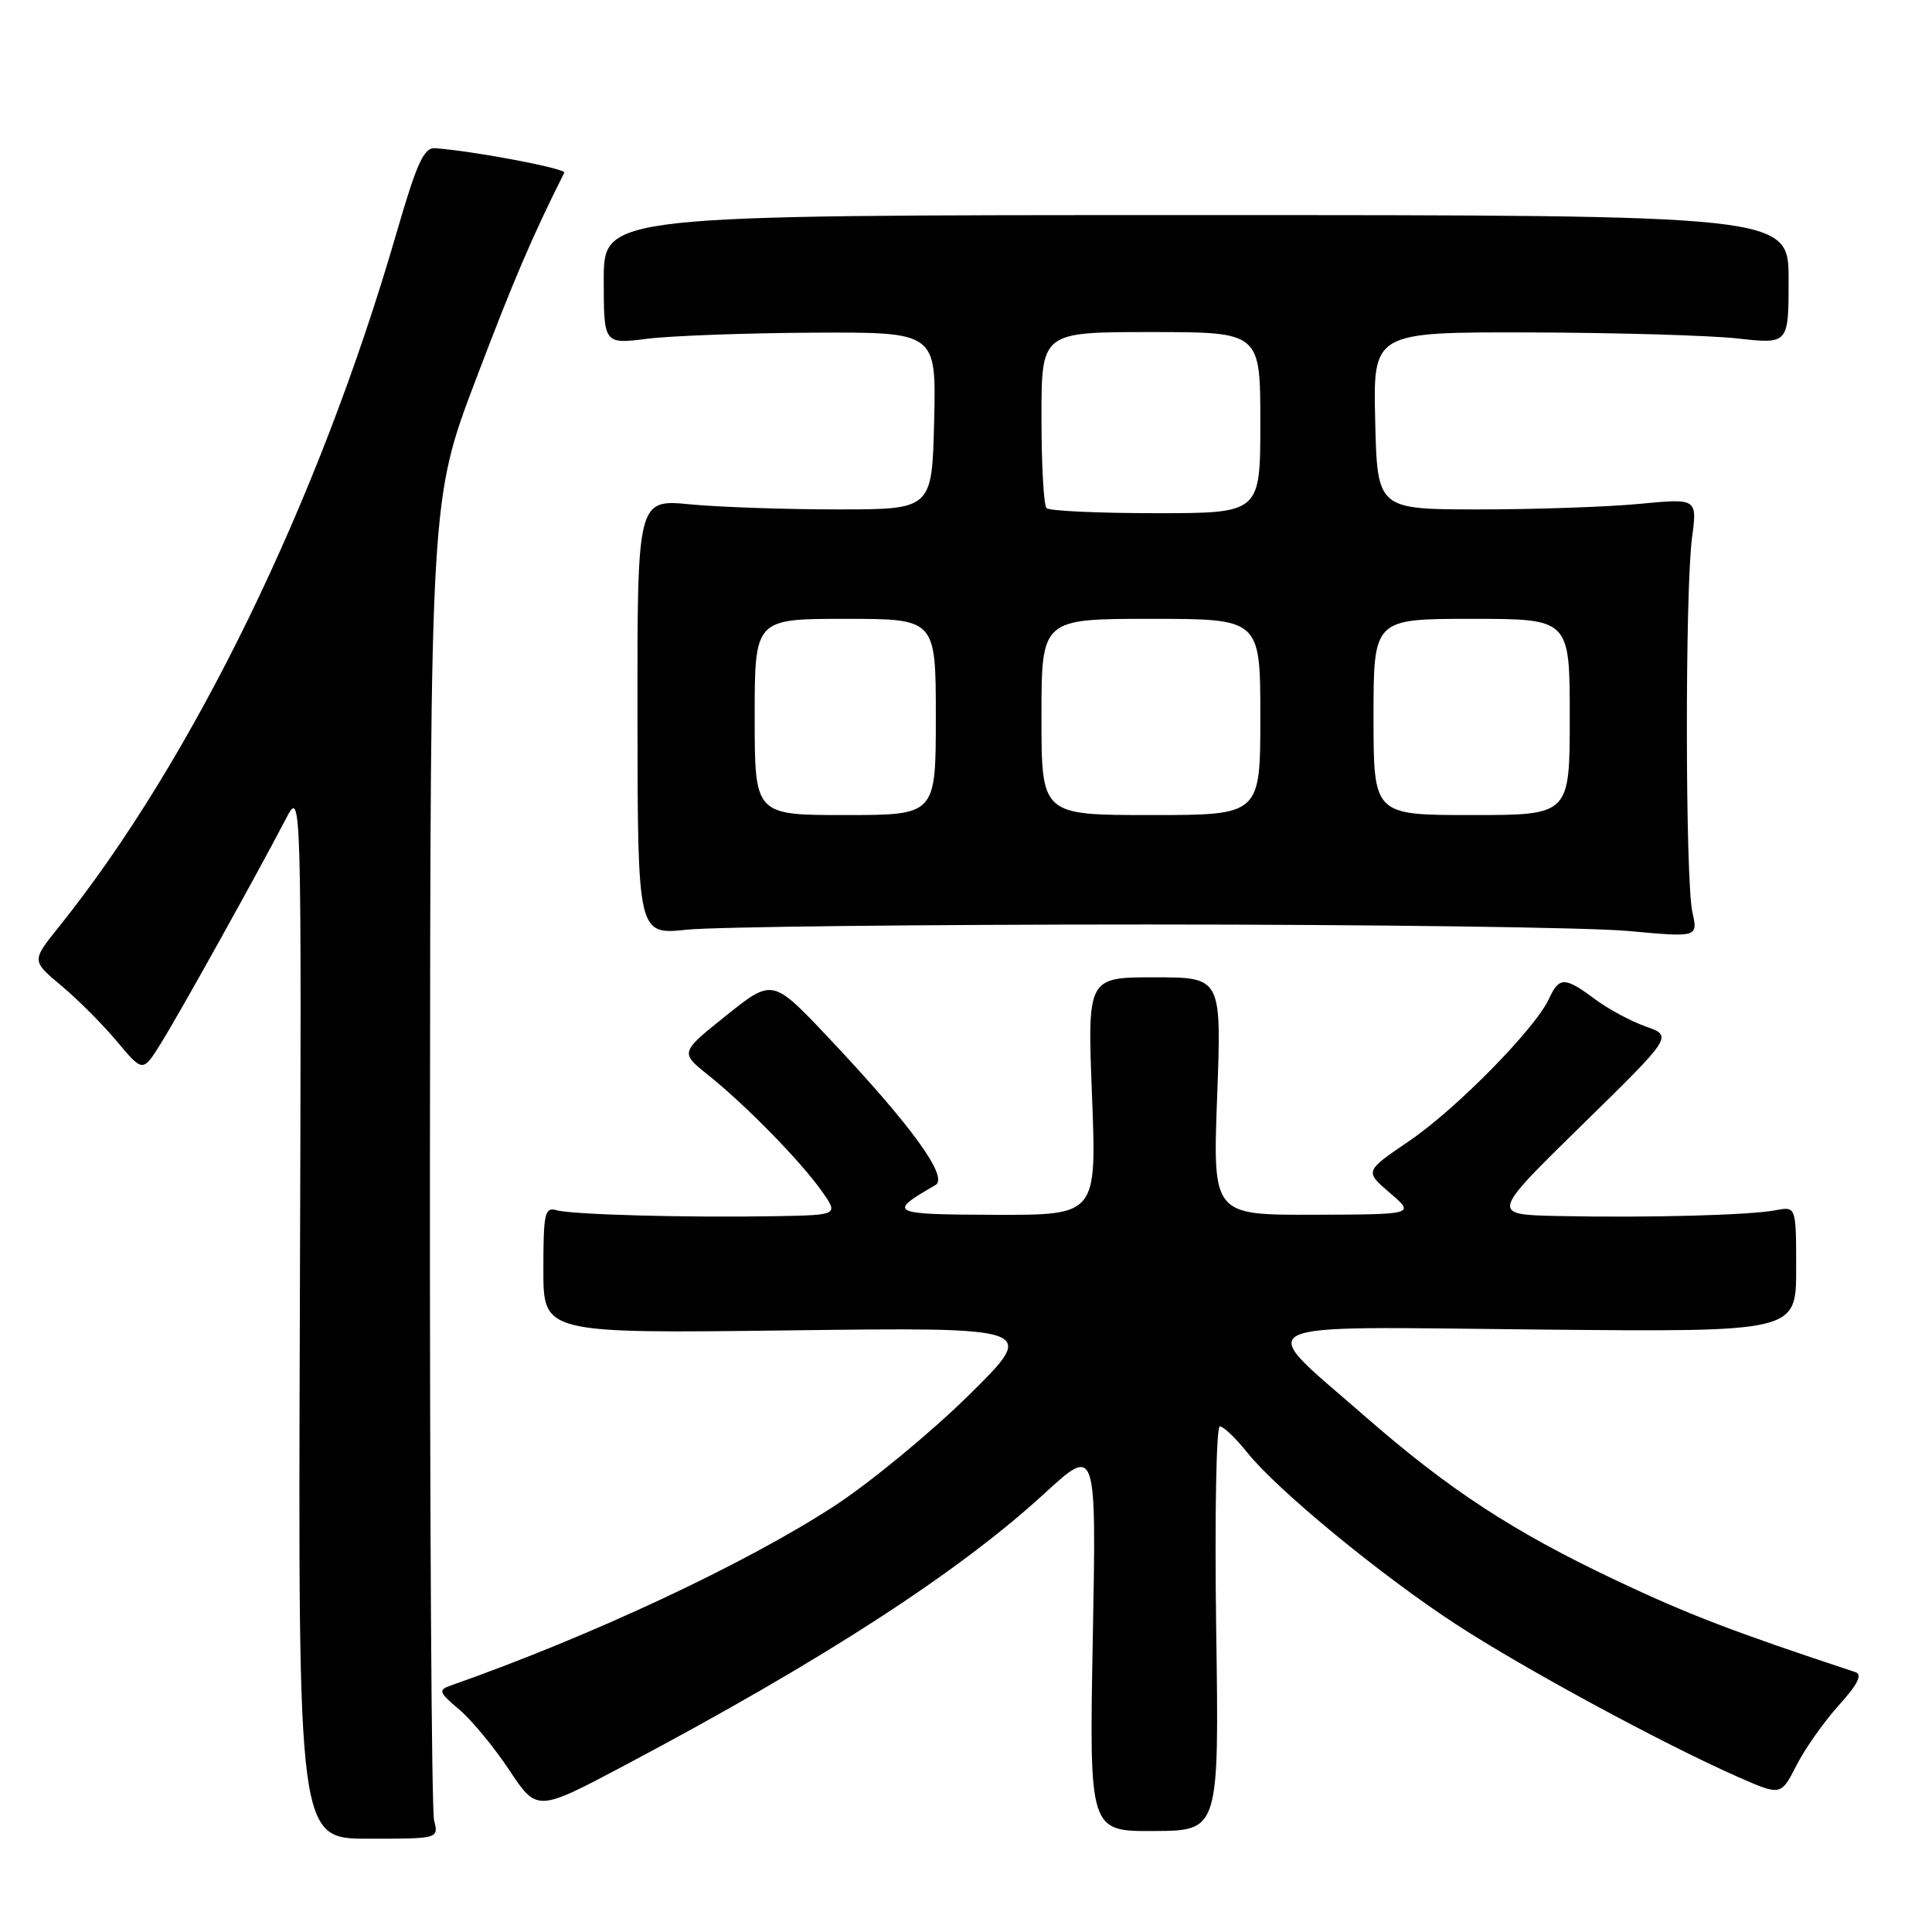 <?xml version="1.0" encoding="UTF-8" standalone="no"?>
<!DOCTYPE svg PUBLIC "-//W3C//DTD SVG 1.1//EN" "http://www.w3.org/Graphics/SVG/1.1/DTD/svg11.dtd" >
<svg xmlns="http://www.w3.org/2000/svg" xmlns:xlink="http://www.w3.org/1999/xlink" version="1.1" viewBox="0 0 256 256">
 <g >
 <path fill="currentColor"
d=" M 57.52 241.21 C 57.18 239.87 56.94 199.93 56.97 152.46 C 57.04 66.14 57.04 66.14 63.04 50.32 C 68.02 37.19 70.47 31.45 74.77 22.88 C 75.04 22.34 62.80 20.01 57.67 19.64 C 56.16 19.52 55.24 21.56 52.50 31.00 C 42.22 66.48 25.52 100.75 7.73 122.91 C 4.19 127.32 4.19 127.32 8.14 130.62 C 10.31 132.43 13.62 135.75 15.50 138.00 C 18.92 142.09 18.92 142.09 21.29 138.30 C 23.68 134.48 33.99 115.97 37.88 108.50 C 39.96 104.50 39.96 104.50 39.73 174.07 C 39.50 243.64 39.50 243.64 48.81 243.64 C 58.13 243.64 58.13 243.64 57.52 241.21 Z  M 161.15 215.78 C 160.94 201.05 161.16 189.00 161.63 189.00 C 162.11 189.00 163.74 190.56 165.26 192.46 C 169.24 197.45 183.12 208.86 193.10 215.34 C 202.07 221.17 220.40 231.09 230.24 235.43 C 235.98 237.96 235.98 237.96 238.03 233.94 C 239.16 231.72 241.69 228.13 243.65 225.96 C 246.15 223.20 246.81 221.89 245.86 221.57 C 229.67 216.22 223.66 213.91 214.21 209.44 C 200.46 202.94 191.96 197.38 180.67 187.50 C 166.15 174.82 164.17 175.78 203.92 176.17 C 238.00 176.50 238.00 176.50 238.00 168.17 C 238.00 159.84 238.00 159.84 235.25 160.37 C 231.84 161.02 218.45 161.38 206.50 161.13 C 197.50 160.94 197.50 160.94 209.58 149.11 C 221.66 137.28 221.66 137.28 218.08 136.02 C 216.11 135.33 213.07 133.69 211.32 132.38 C 207.35 129.42 206.59 129.41 205.25 132.34 C 203.46 136.27 192.95 146.96 186.71 151.20 C 180.82 155.20 180.82 155.20 184.16 158.06 C 187.50 160.92 187.50 160.92 174.10 160.96 C 160.69 161.00 160.69 161.00 161.28 145.25 C 161.86 129.50 161.86 129.50 152.97 129.50 C 144.08 129.50 144.08 129.50 144.70 145.25 C 145.31 161.00 145.31 161.00 131.91 160.97 C 117.89 160.93 117.50 160.74 123.95 157.03 C 125.75 156.00 120.82 149.20 109.81 137.53 C 102.37 129.65 102.37 129.65 96.24 134.55 C 90.11 139.46 90.11 139.46 93.80 142.42 C 98.75 146.37 105.98 153.75 108.83 157.75 C 111.14 161.00 111.14 161.00 102.82 161.15 C 91.00 161.36 75.81 160.95 73.75 160.36 C 72.18 159.92 72.00 160.74 72.00 168.28 C 72.00 176.69 72.00 176.69 104.75 176.28 C 137.50 175.87 137.50 175.87 128.34 184.90 C 123.30 189.86 115.29 196.46 110.54 199.56 C 98.75 207.24 78.29 216.82 59.67 223.36 C 58.04 223.93 58.17 224.27 60.84 226.51 C 62.48 227.90 65.48 231.52 67.49 234.56 C 71.16 240.08 71.16 240.08 82.83 233.89 C 109.08 219.97 127.02 208.34 138.39 197.90 C 145.28 191.57 145.28 191.57 144.80 217.12 C 144.33 242.67 144.33 242.67 152.93 242.62 C 161.54 242.57 161.54 242.57 161.15 215.78 Z  M 152.00 122.50 C 181.98 122.50 210.66 122.89 215.75 123.36 C 224.99 124.21 224.99 124.21 224.25 120.86 C 223.30 116.61 223.27 78.24 224.20 71.27 C 224.90 66.03 224.90 66.03 217.20 66.77 C 212.97 67.17 203.43 67.50 196.00 67.50 C 182.50 67.50 182.50 67.50 182.22 55.75 C 181.94 44.00 181.94 44.00 202.72 44.05 C 214.15 44.08 226.54 44.44 230.25 44.85 C 237.00 45.60 237.00 45.60 237.00 37.05 C 237.00 28.50 237.00 28.50 158.50 28.50 C 80.00 28.50 80.00 28.50 80.00 37.05 C 80.00 45.61 80.00 45.61 85.75 44.89 C 88.91 44.49 98.83 44.13 107.78 44.08 C 124.06 44.00 124.06 44.00 123.78 55.75 C 123.50 67.50 123.50 67.50 111.00 67.50 C 104.12 67.50 95.34 67.20 91.47 66.83 C 84.44 66.15 84.44 66.15 84.47 95.01 C 84.50 123.87 84.50 123.87 91.00 123.19 C 94.58 122.81 122.02 122.50 152.00 122.50 Z  M 100.00 95.00 C 100.00 82.00 100.00 82.00 112.00 82.00 C 124.00 82.00 124.00 82.00 124.00 95.00 C 124.00 108.00 124.00 108.00 112.00 108.00 C 100.00 108.00 100.00 108.00 100.00 95.00 Z  M 138.00 95.00 C 138.00 82.00 138.00 82.00 152.50 82.00 C 167.00 82.00 167.00 82.00 167.00 95.00 C 167.00 108.00 167.00 108.00 152.50 108.00 C 138.00 108.00 138.00 108.00 138.00 95.00 Z  M 182.00 95.00 C 182.00 82.00 182.00 82.00 195.00 82.00 C 208.00 82.00 208.00 82.00 208.00 95.00 C 208.00 108.00 208.00 108.00 195.00 108.00 C 182.00 108.00 182.00 108.00 182.00 95.00 Z  M 138.67 67.33 C 138.30 66.97 138.00 61.57 138.00 55.33 C 138.00 44.00 138.00 44.00 152.50 44.00 C 167.00 44.00 167.00 44.00 167.00 56.00 C 167.00 68.00 167.00 68.00 153.17 68.00 C 145.56 68.00 139.03 67.70 138.67 67.33 Z "/>
</g>
</svg>